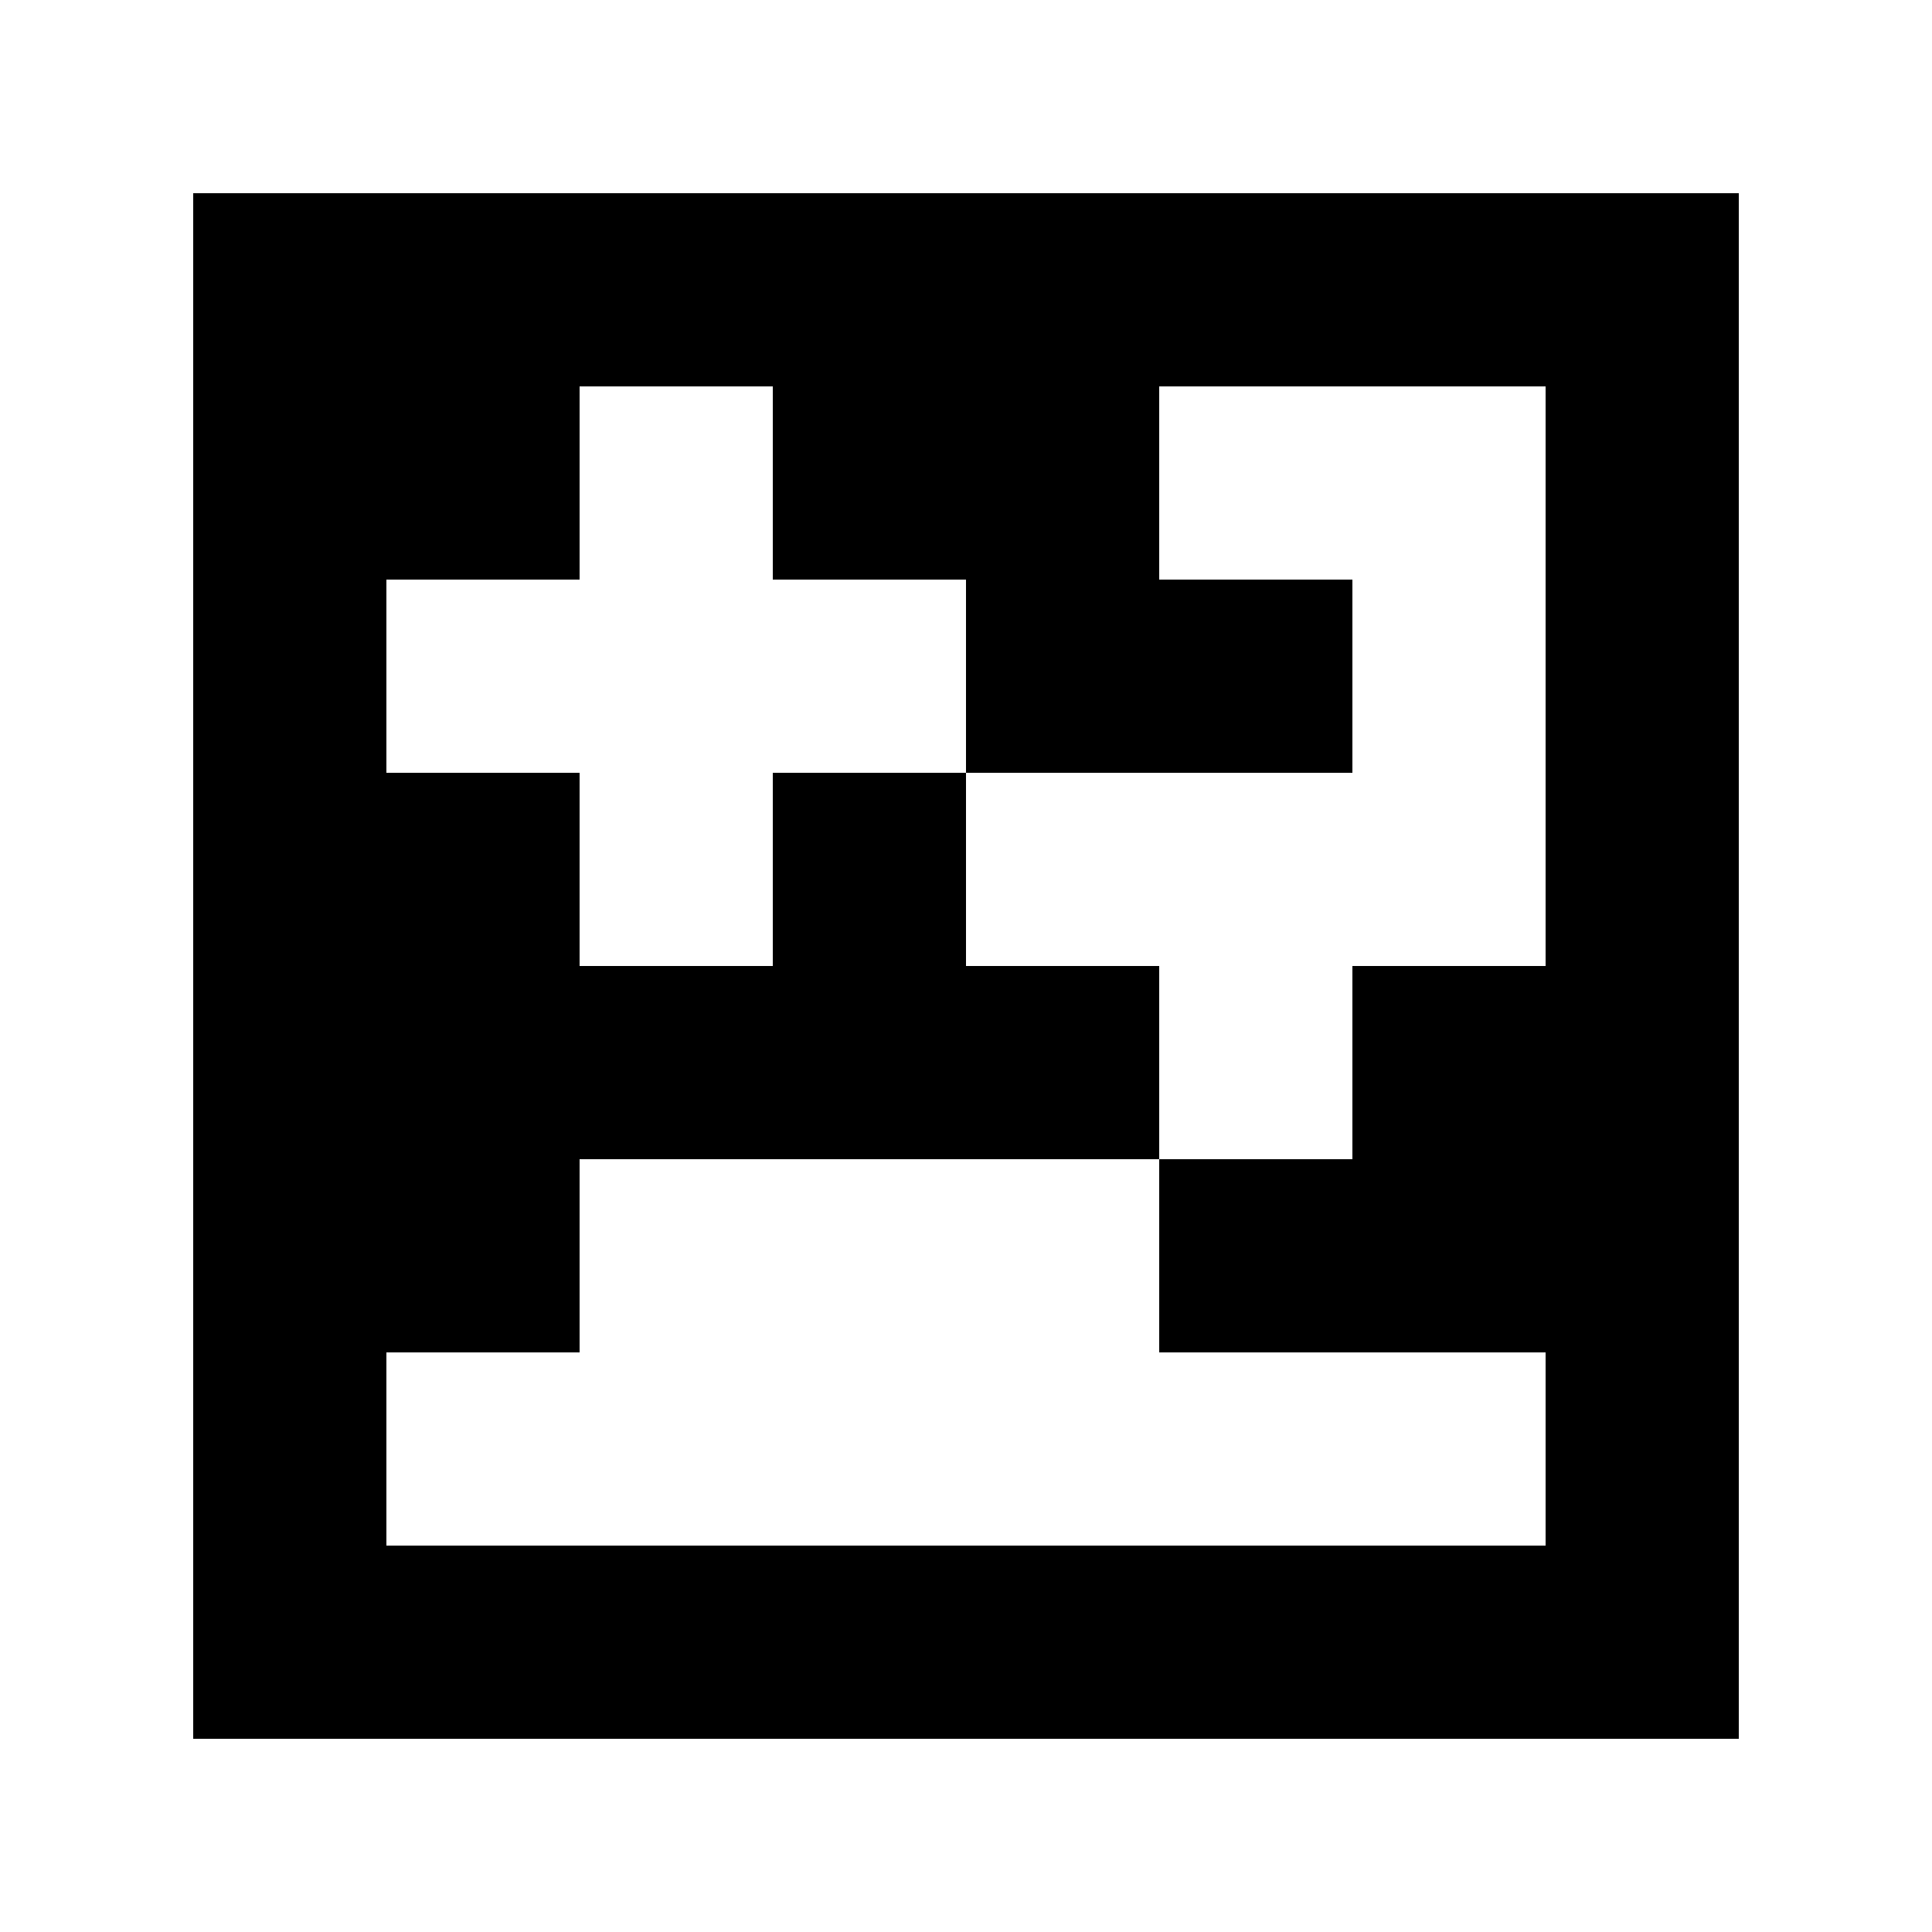 <?xml version="1.0" standalone="yes"?>
<svg xmlns="http://www.w3.org/2000/svg" width="100" height="100">
<path style="fill:#ffffff; stroke:none;" d="M0 0L0 100L100 100L100 0L0 0z"/>
<path style="fill:#000000; stroke:none;" d="M10 10L10 90L90 90L90 10L10 10z"/>
<path style="fill:#ffffff; stroke:none;" d="M30 20L30 30L20 30L20 40L30 40L30 50L40 50L40 40L50 40L50 50L60 50L60 60L30 60L30 70L20 70L20 80L80 80L80 70L60 70L60 60L70 60L70 50L80 50L80 20L60 20L60 30L70 30L70 40L50 40L50 30L40 30L40 20L30 20z"/>
</svg>
